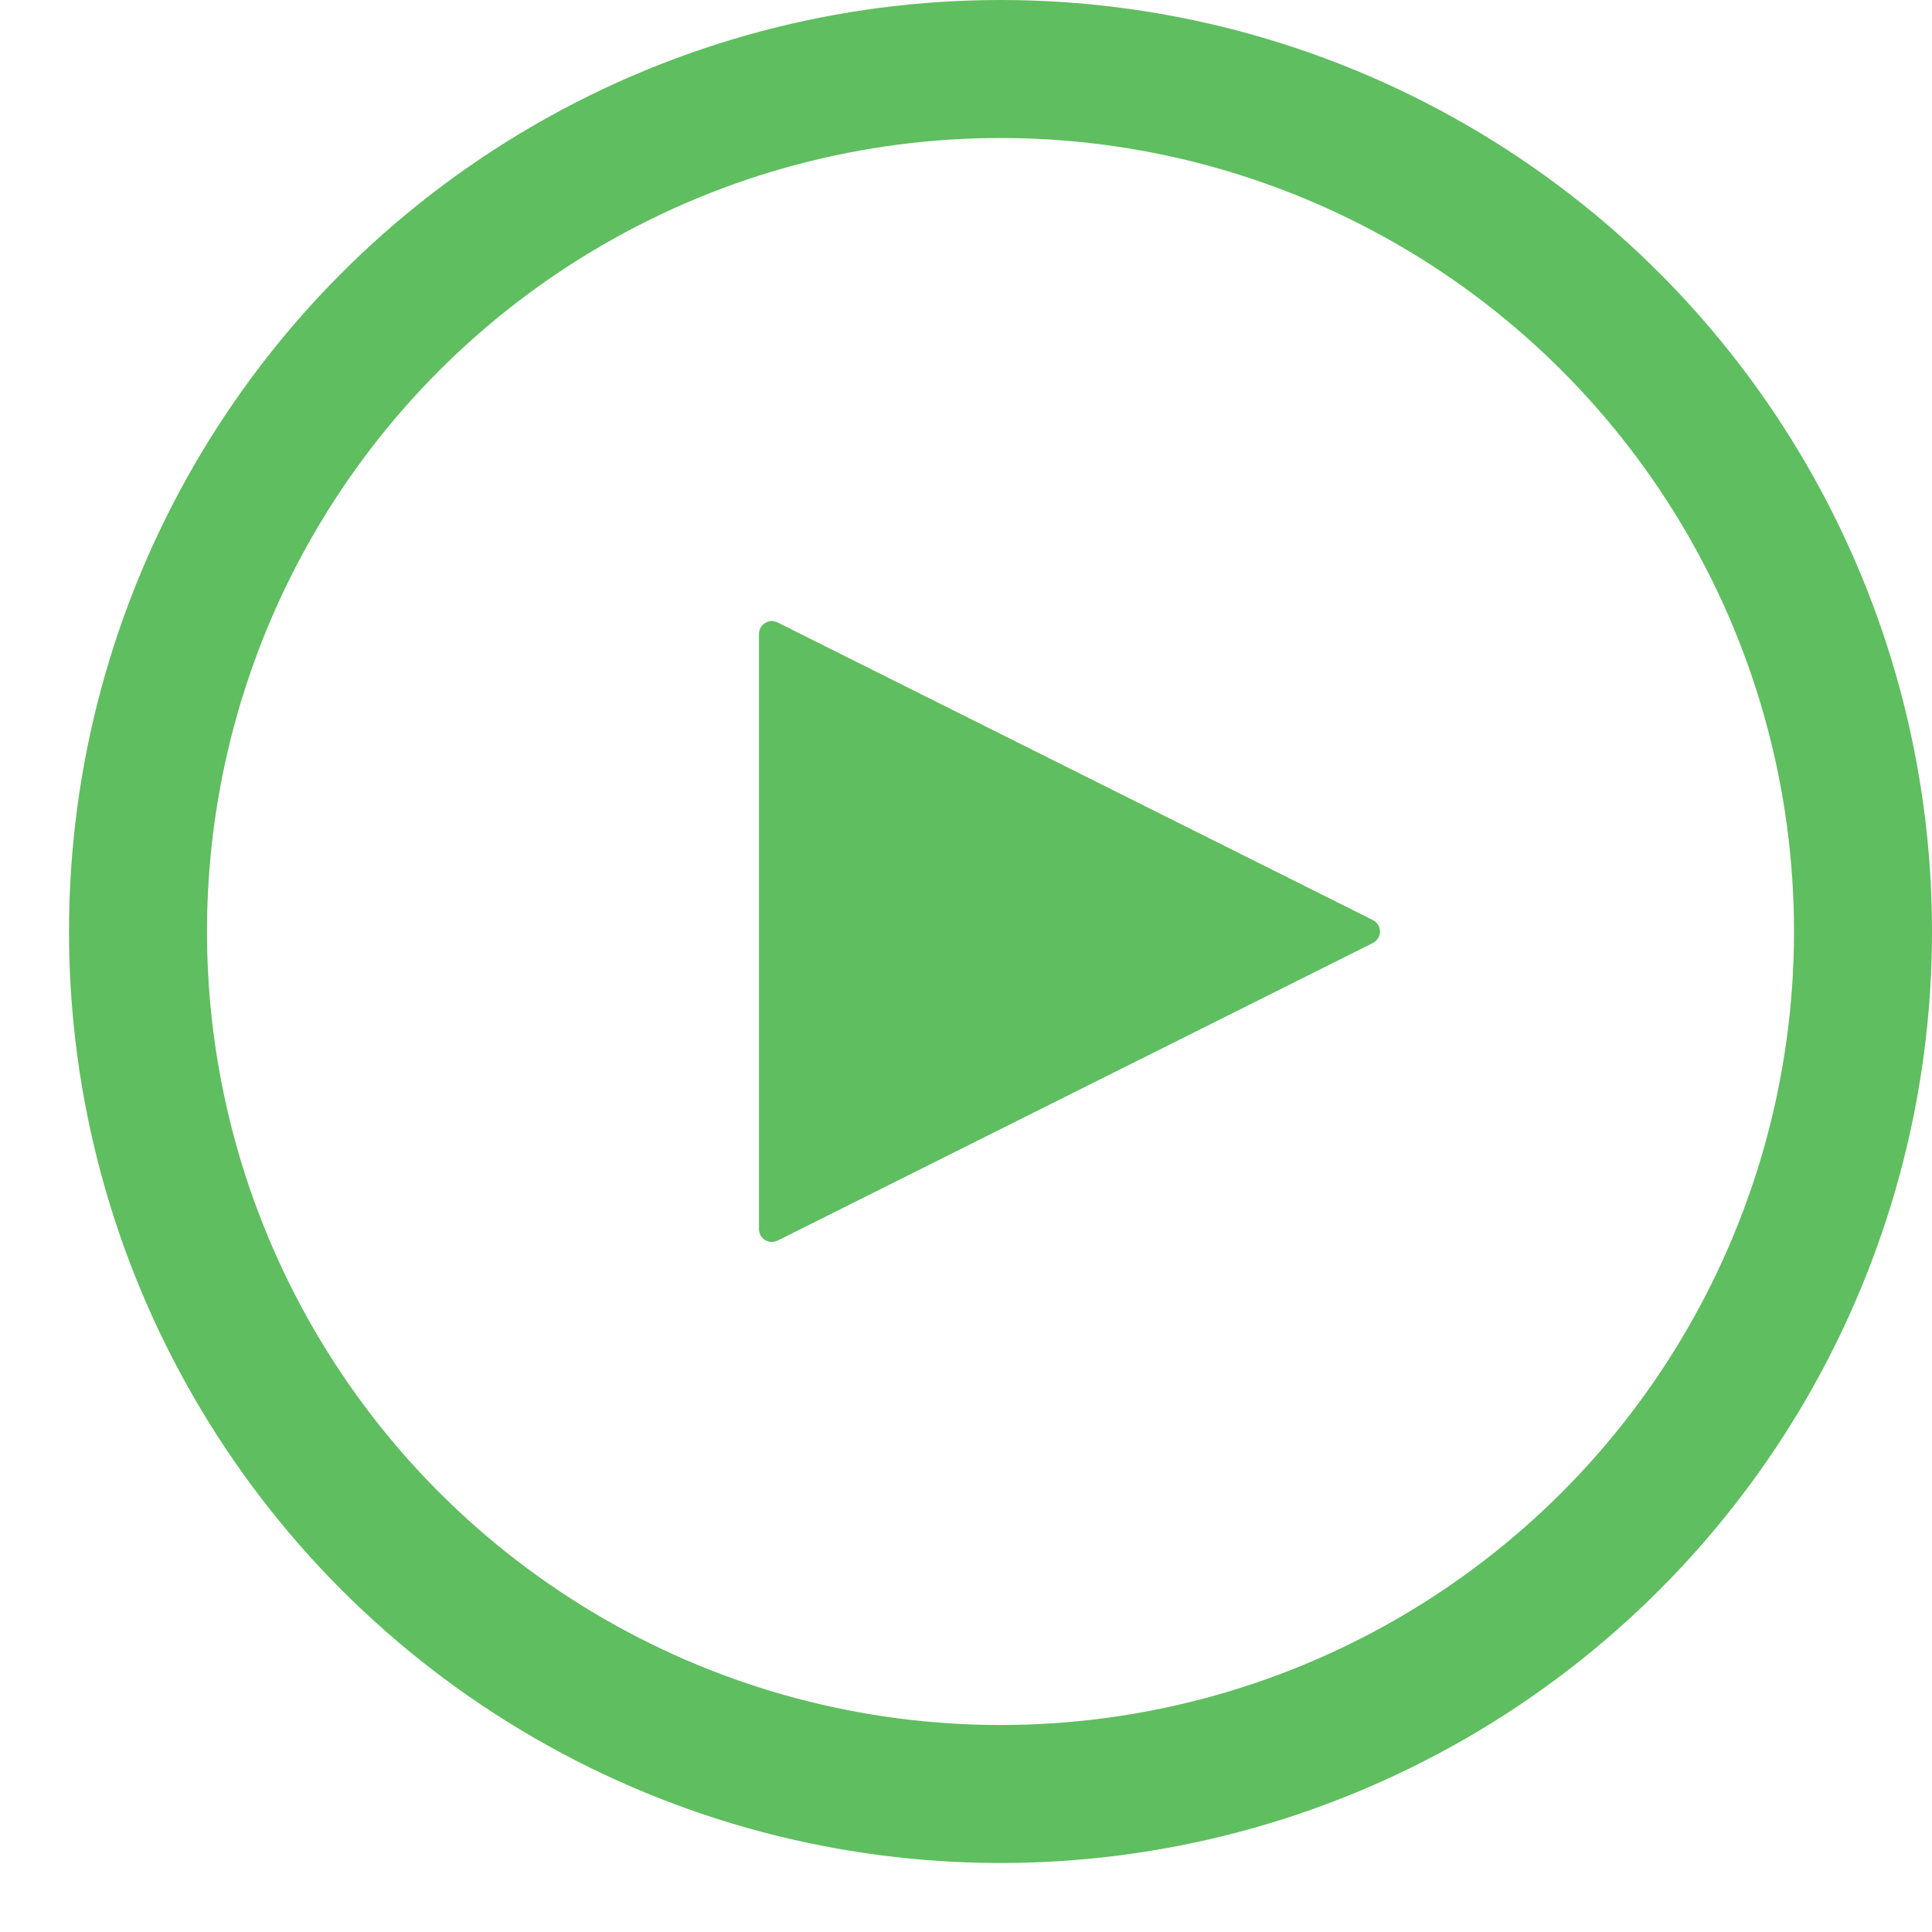 <svg width="28px" height="28px" viewBox="0 0 28 28" version="1.1" xmlns="http://www.w3.org/2000/svg" xmlns:xlink="http://www.w3.org/1999/xlink"><title>button-video</title><desc>Created with Sketch.</desc><defs/><g transform="translate(2 1)" stroke="none" stroke-width="1" fill="none" fill-rule="evenodd"><circle stroke="#5FBE5F" stroke-width="2" cx="12.5" cy="12.5" r="12.5"/><path d="M9.188,17 C9.219,17 9.24,16.99 9.271,16.979 L17.896,12.667 C17.958,12.636 18,12.574 18,12.501 C18,12.428 17.958,12.365 17.896,12.334 L9.271,8.022 C9.208,7.991 9.146,7.991 9.083,8.033 C9.031,8.064 9,8.126 9,8.189 L9,16.813 C9,16.875 9.031,16.938 9.083,16.969 C9.115,16.99 9.156,17 9.188,17 L9.188,17 Z" fill="#5FBE5F"/></g></svg>